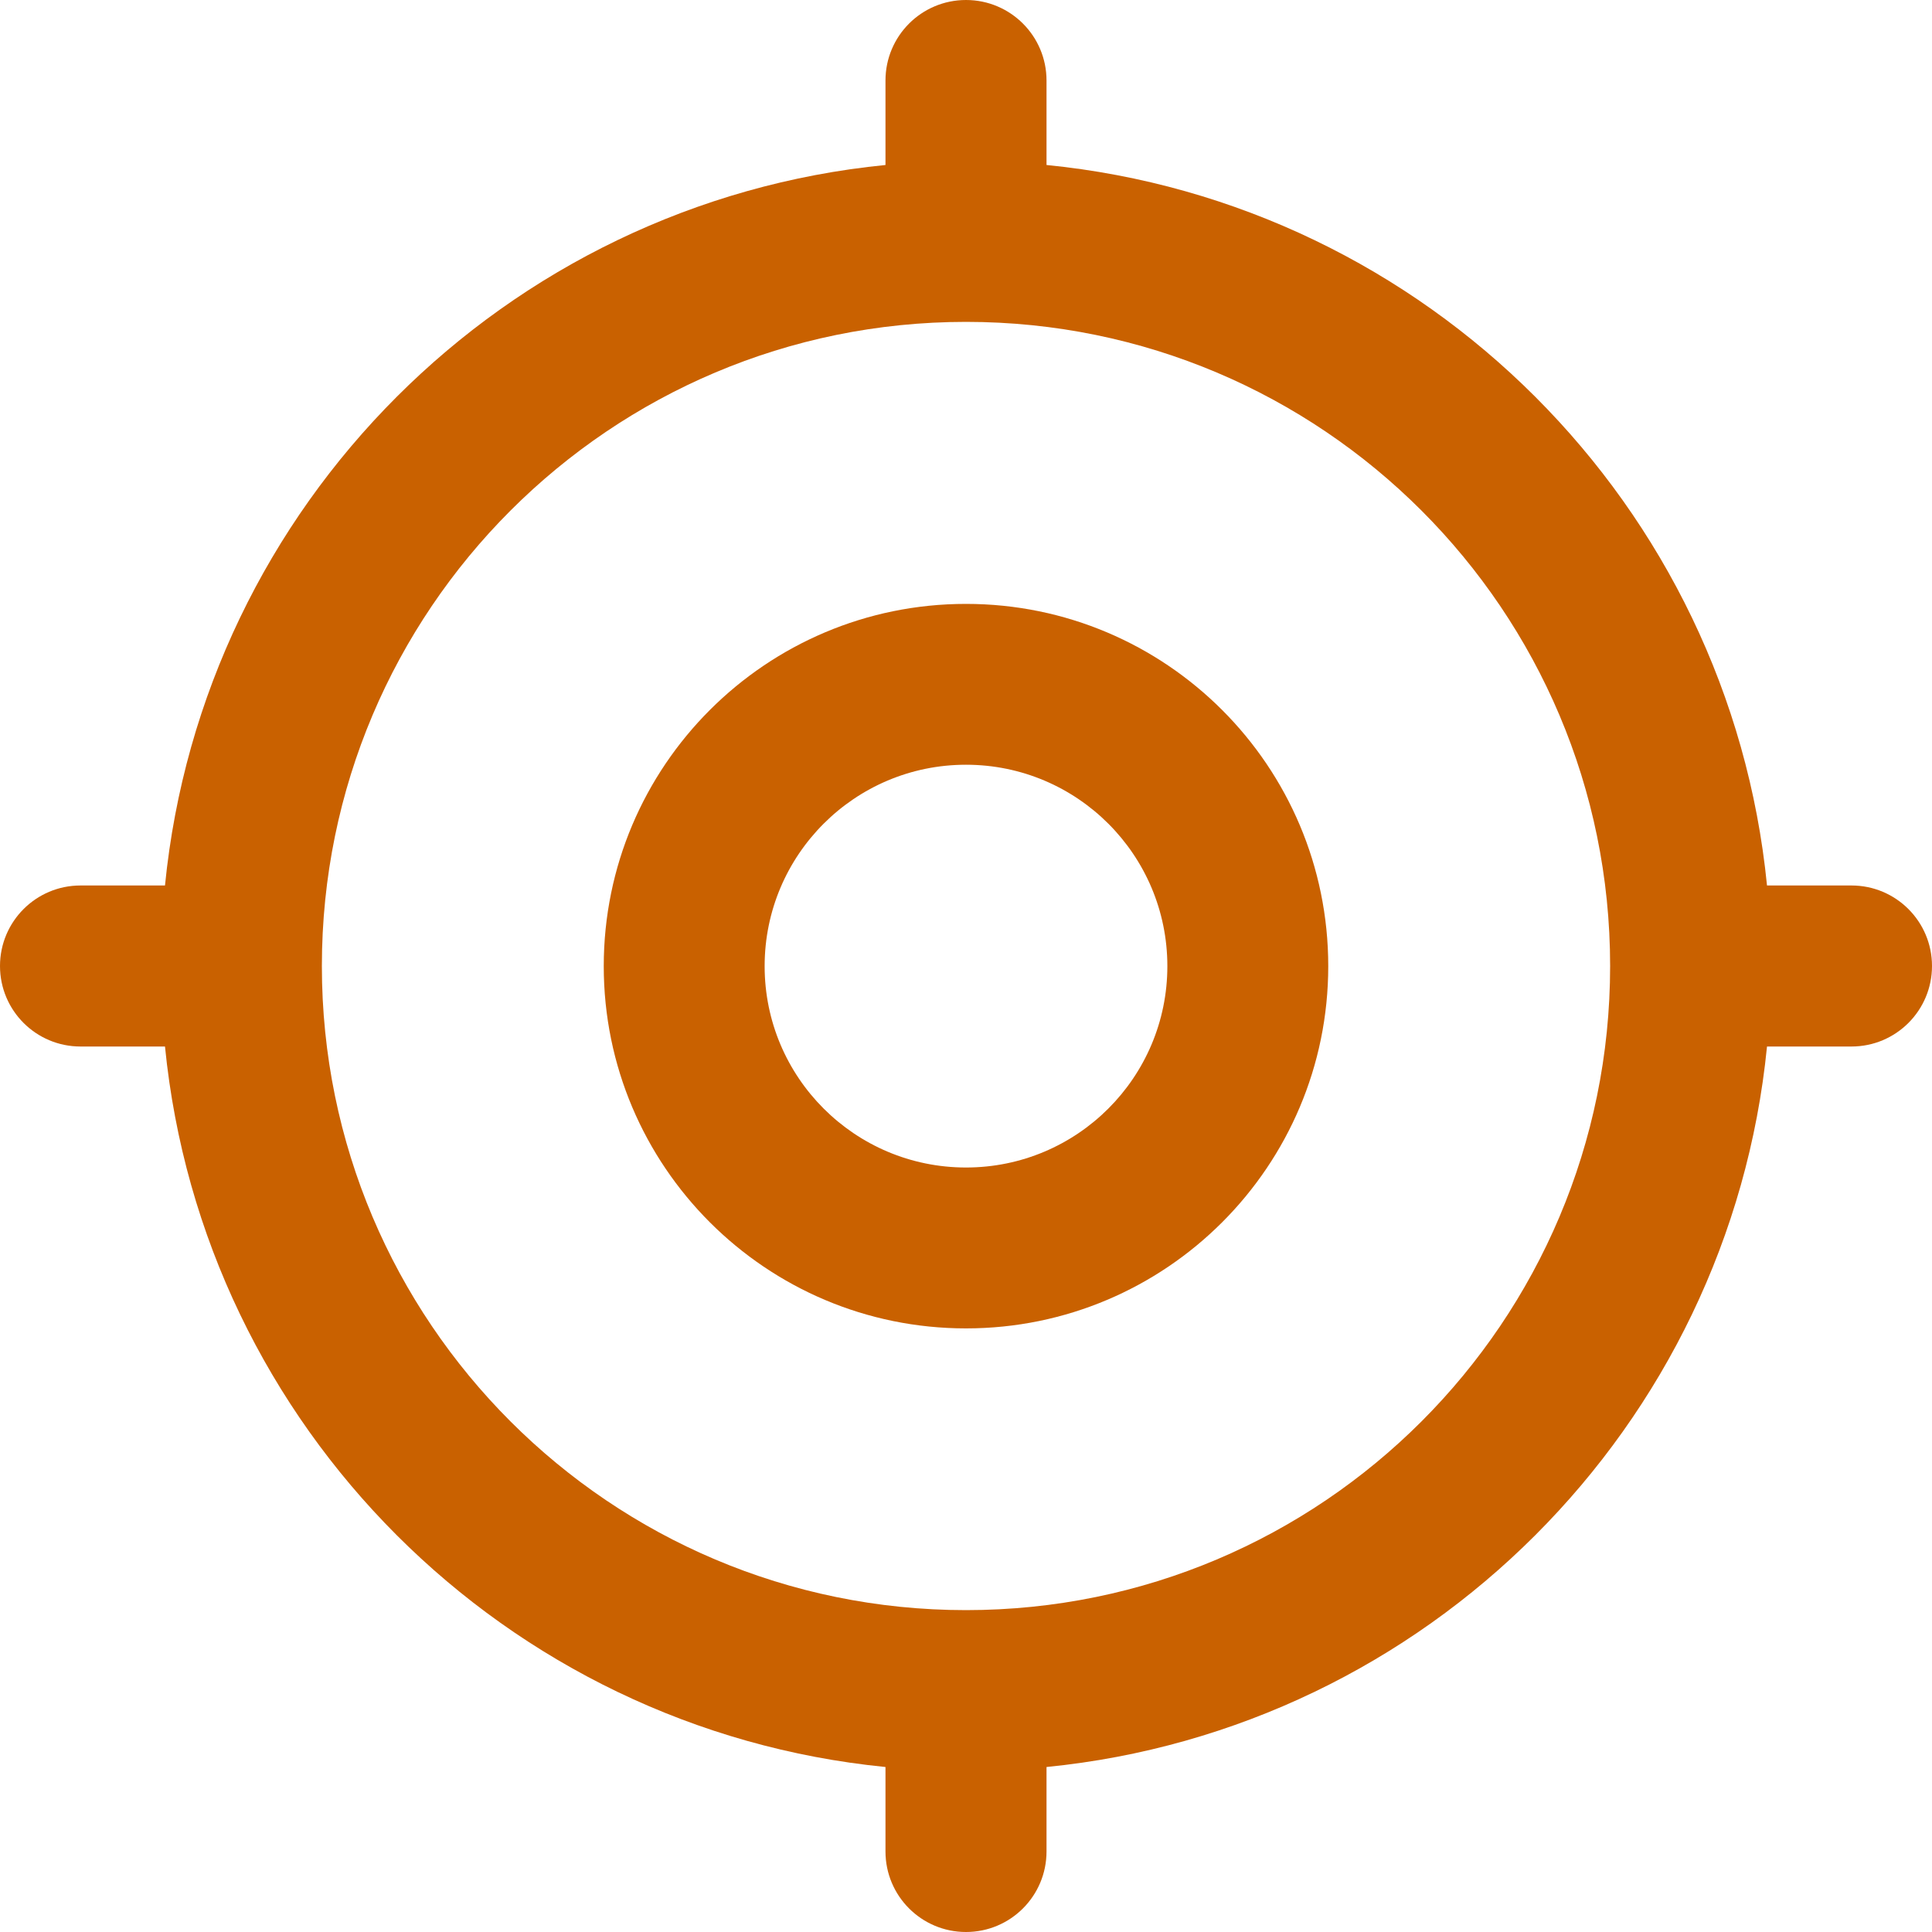 
<svg width="40" height="40" viewBox="0 0 40 40" fill="none" xmlns="http://www.w3.org/2000/svg">
<g clip-path="url(#clip0_5093_14526)">
<path fill-rule="evenodd" clip-rule="evenodd" d="M20 27.503C24.142 27.503 27.5 24.145 27.5 20.003C27.5 15.861 24.142 12.503 20 12.503C15.858 12.503 12.5 15.861 12.5 20.003C12.5 24.145 15.858 27.503 20 27.503ZM20 24.172C17.697 24.172 15.831 22.305 15.831 20.003C15.831 17.7 17.697 15.833 20 15.833C22.303 15.833 24.169 17.7 24.169 20.003C24.169 22.305 22.303 24.172 20 24.172Z" fill="#C96100"/>
<path fill-rule="evenodd" clip-rule="evenodd" d="M18.333 1.667C18.333 0.746 19.079 0 20 0C20.921 0 21.667 0.746 21.667 1.667V3.416C29.541 4.197 35.803 10.459 36.584 18.333H38.333C39.254 18.333 40 19.079 40 20C40 20.921 39.254 21.667 38.333 21.667H36.584C35.803 29.541 29.541 35.803 21.667 36.584V38.333C21.667 39.254 20.921 40 20 40C19.079 40 18.333 39.254 18.333 38.333V36.584C10.459 35.803 4.197 29.541 3.416 21.667H1.667C0.746 21.667 0 20.921 0 20C-1.98682e-07 19.079 0.746 18.333 1.667 18.333H3.416C4.197 10.459 10.459 4.197 18.333 3.416V1.667ZM20 33.336C12.635 33.336 6.664 27.365 6.664 20C6.664 12.635 12.635 6.664 20 6.664C27.365 6.664 33.336 12.635 33.336 20C33.336 27.365 27.365 33.336 20 33.336Z" fill="#C96100"/>
</g>
<defs>
<clipPath id="clip0_5093_14526">
<rect width="40" height="40" fill="white"/>
</clipPath>
</defs>
</svg>
